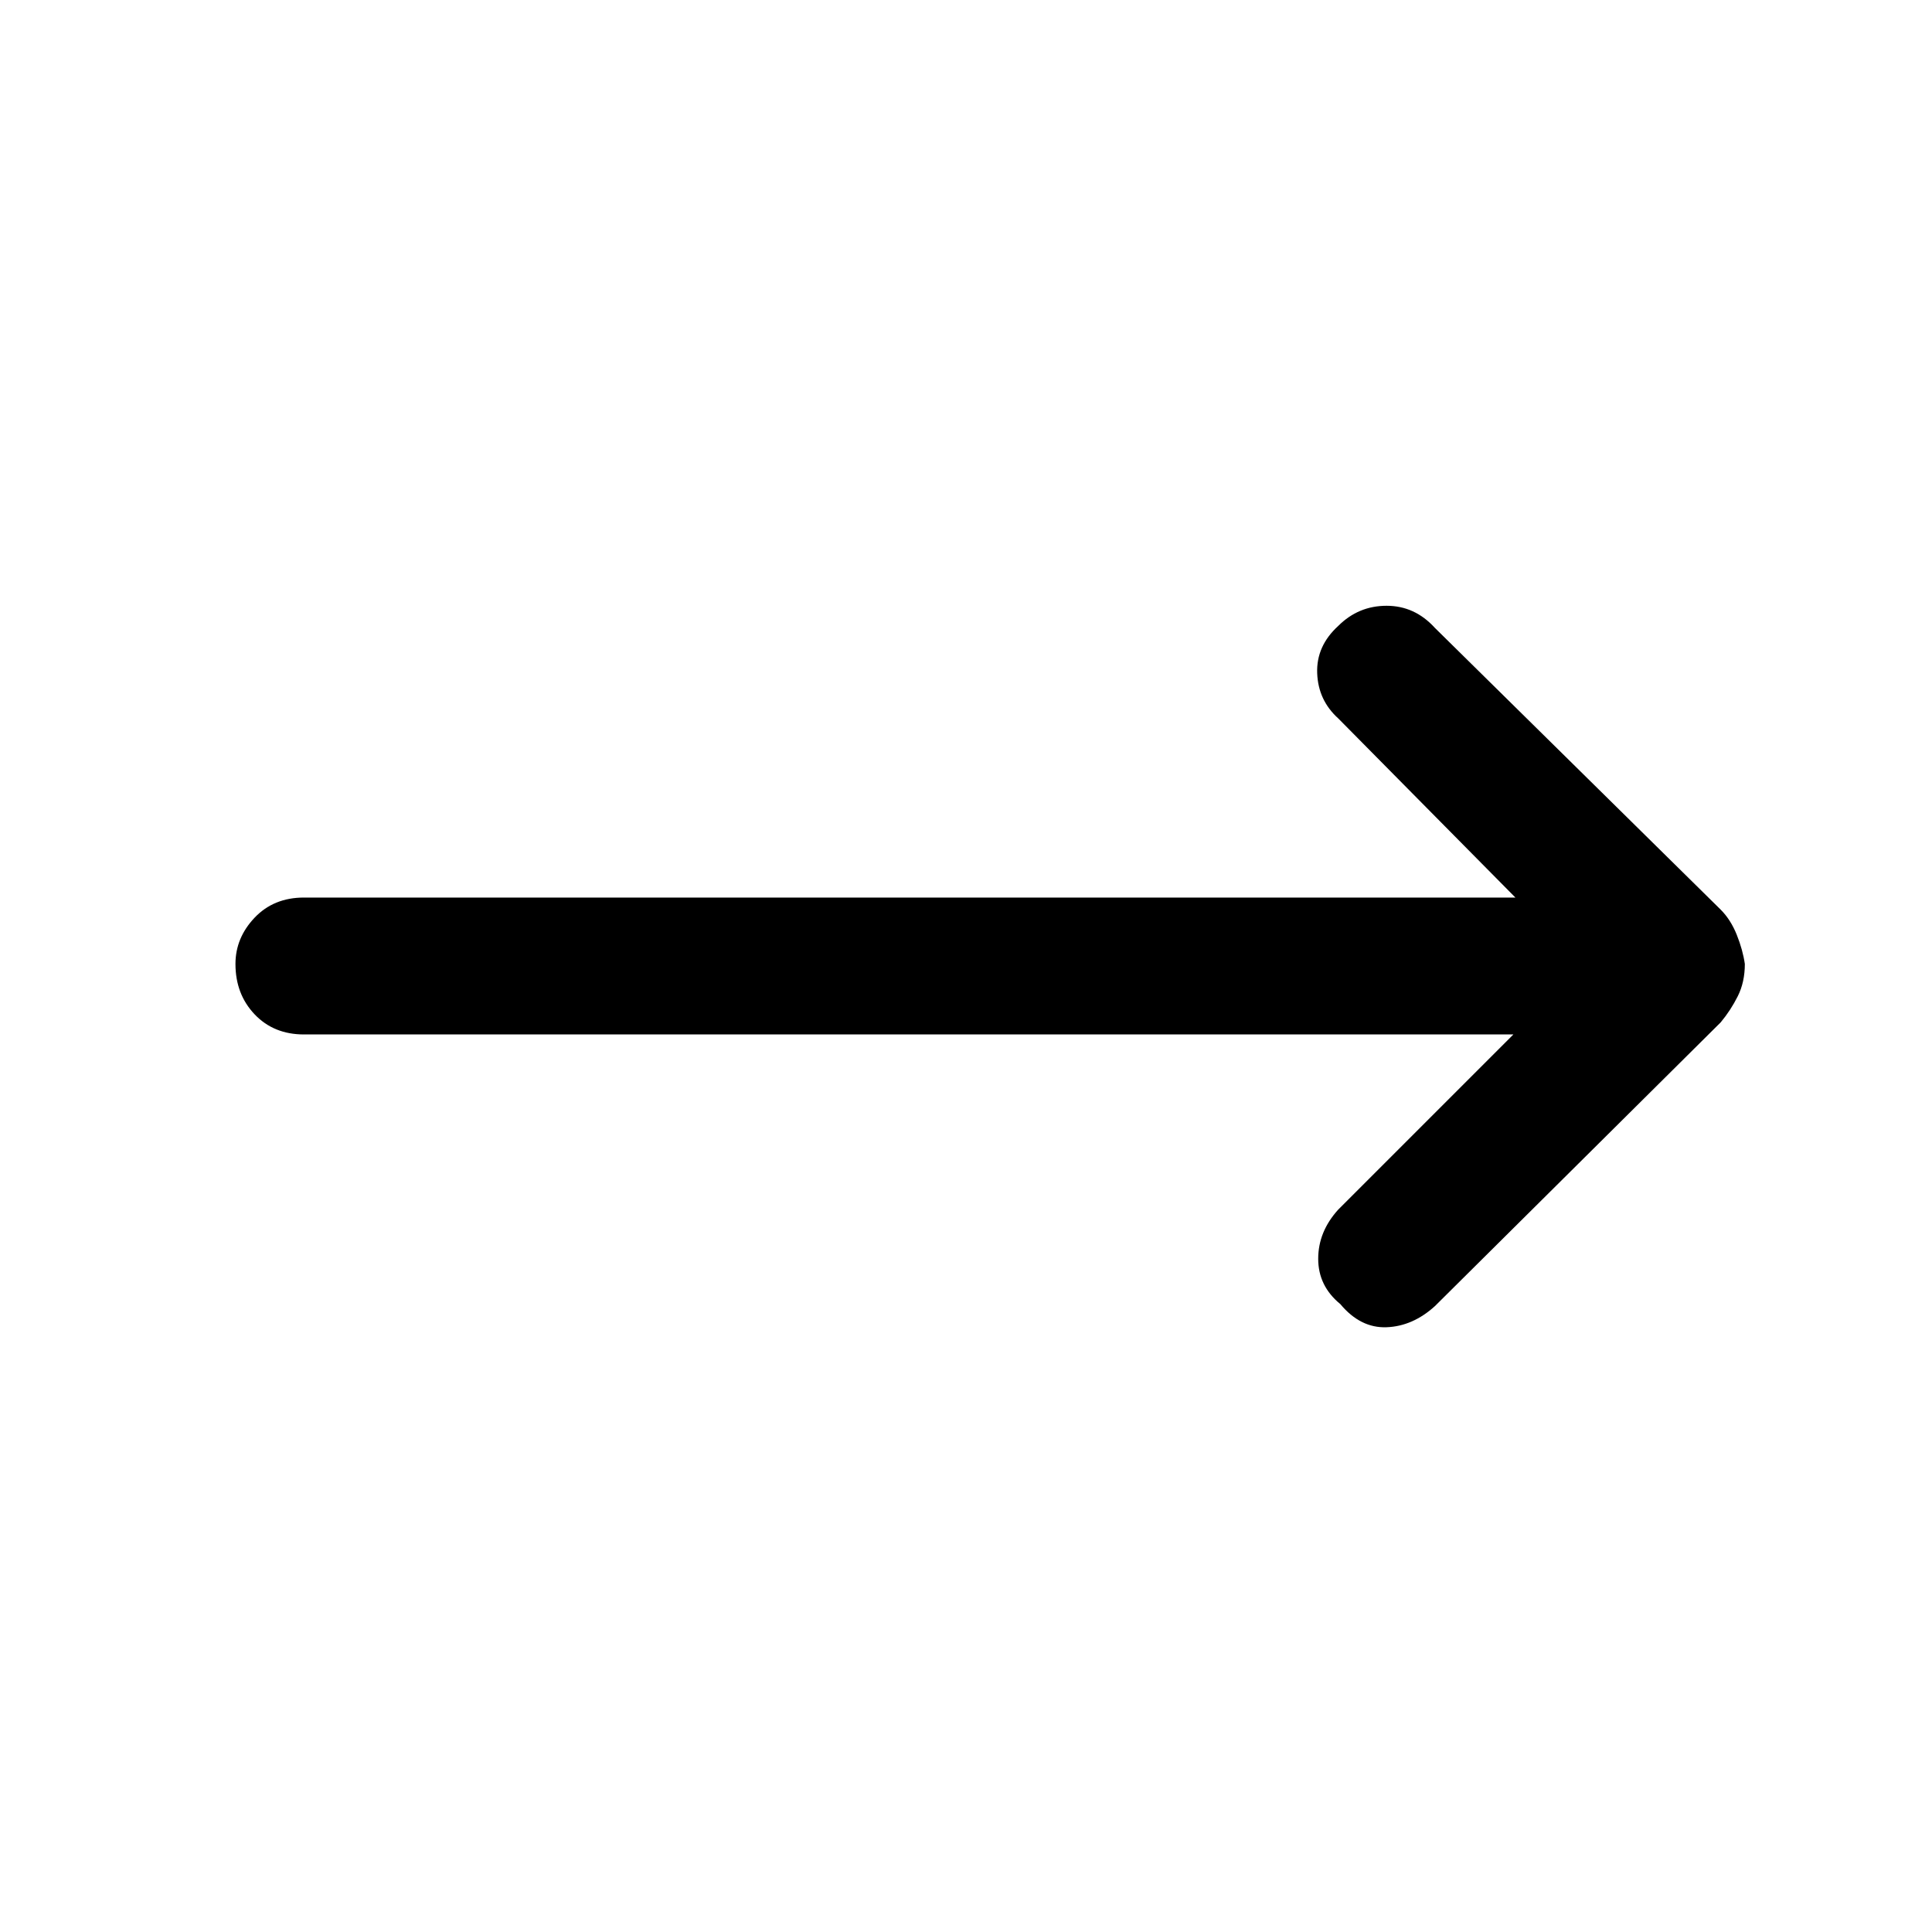<svg xmlns="http://www.w3.org/2000/svg" height="40" width="40"><path d="M31.333 21.417H6.292Q5.667 21.417 5.271 21Q4.875 20.583 4.875 19.958Q4.875 19.417 5.271 19Q5.667 18.583 6.292 18.583H31.375L27.708 14.875Q27.292 14.5 27.271 13.938Q27.25 13.375 27.708 12.958Q28.125 12.542 28.708 12.542Q29.292 12.542 29.708 13L35.625 18.833Q35.833 19.042 35.958 19.354Q36.083 19.667 36.125 19.958Q36.125 20.333 35.979 20.625Q35.833 20.917 35.625 21.167L29.708 27.042Q29.25 27.458 28.708 27.479Q28.167 27.5 27.75 27Q27.292 26.625 27.292 26.062Q27.292 25.5 27.708 25.042Z"/></svg>